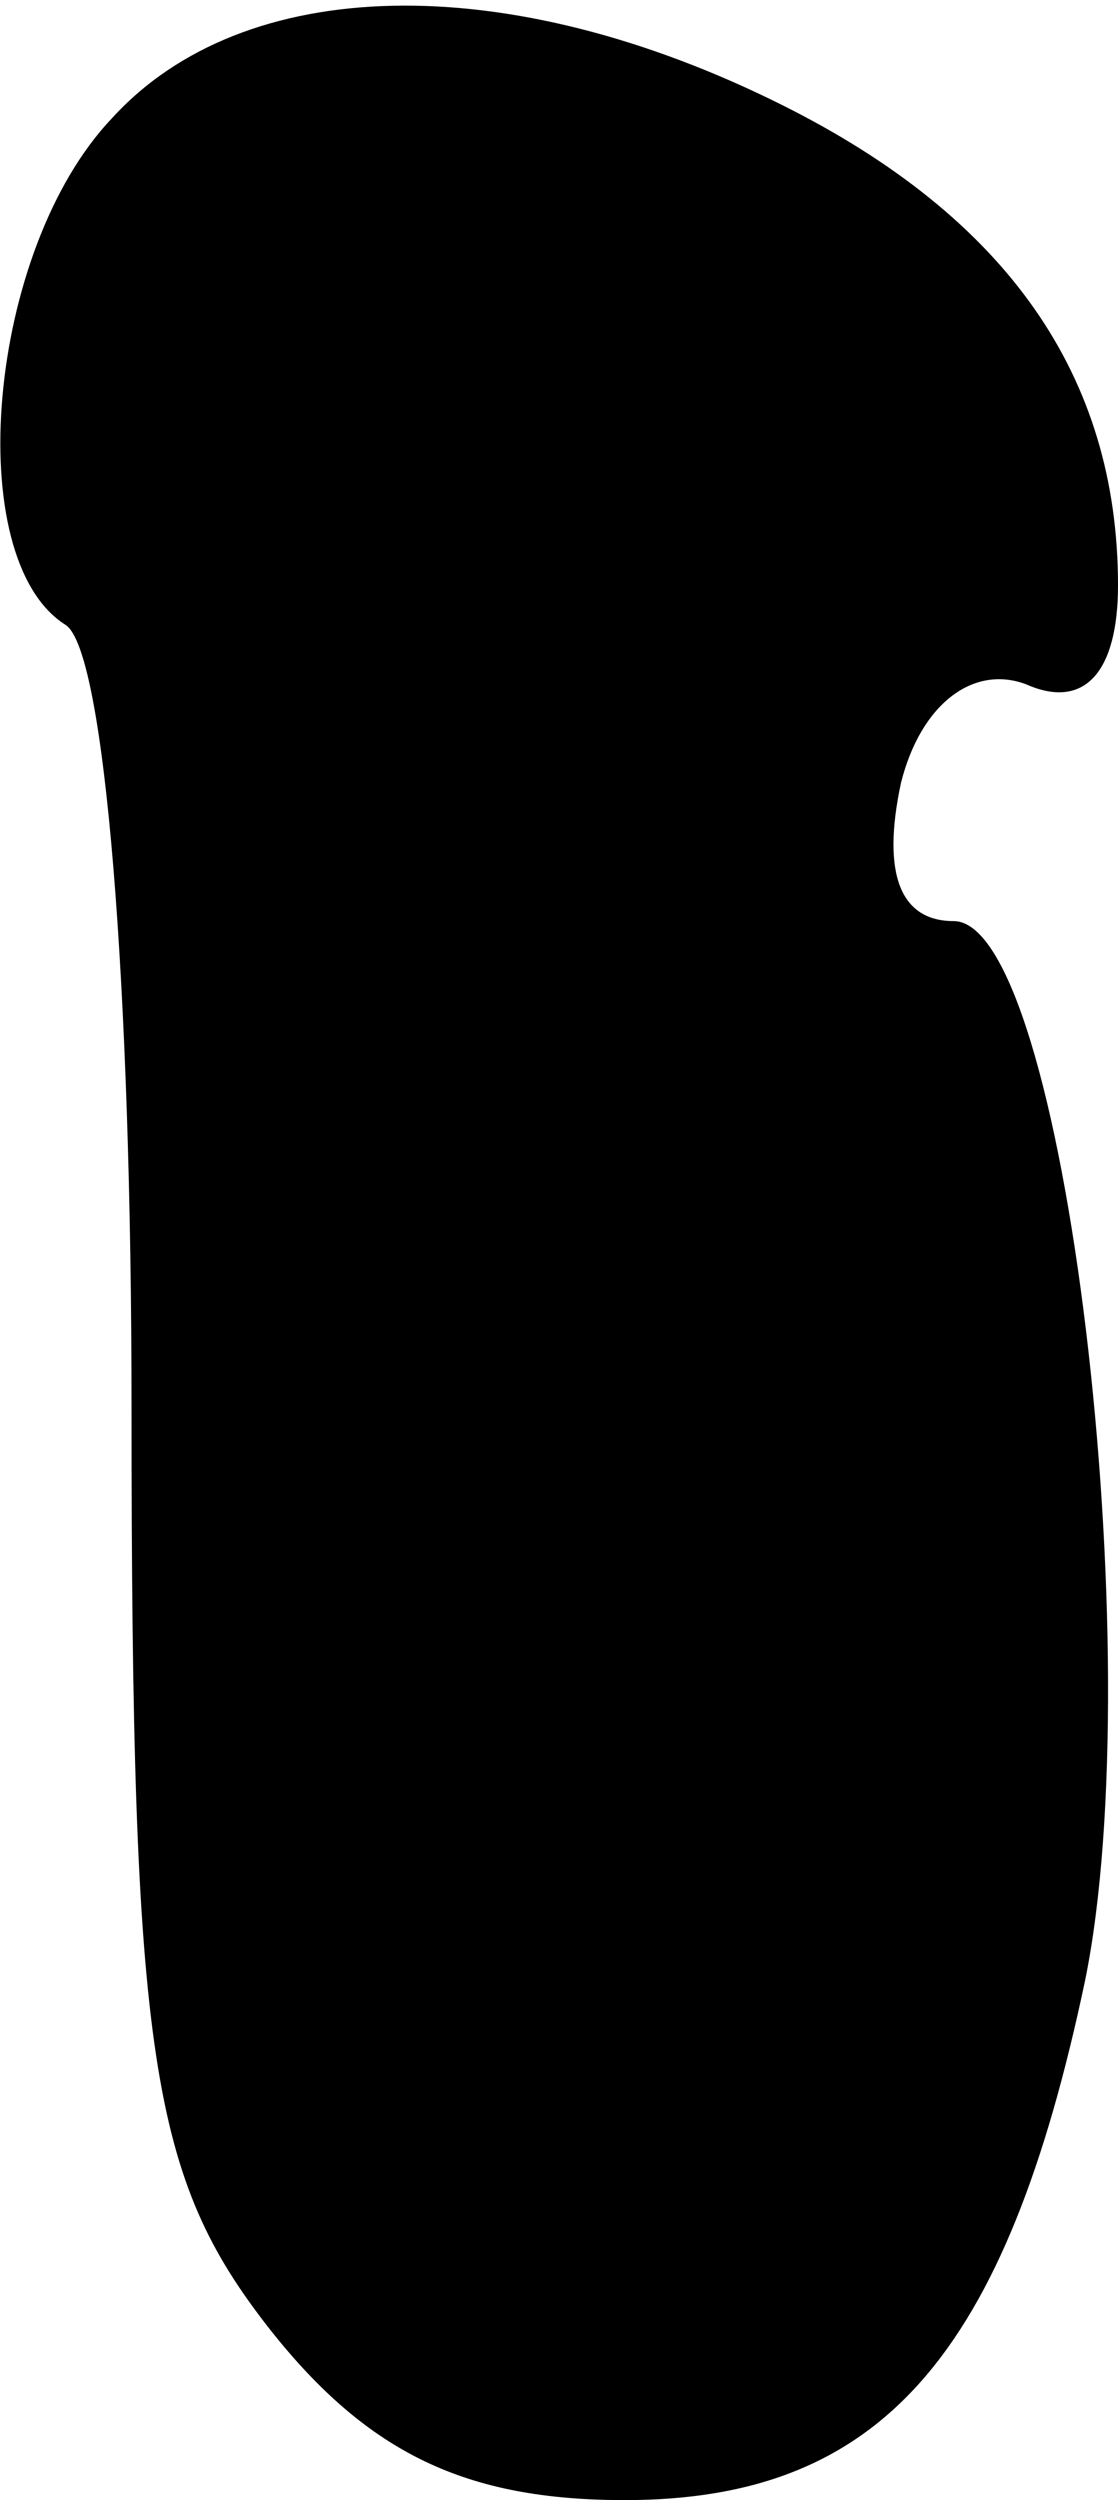<?xml version="1.0" standalone="no"?>
<!DOCTYPE svg PUBLIC "-//W3C//DTD SVG 20010904//EN"
 "http://www.w3.org/TR/2001/REC-SVG-20010904/DTD/svg10.dtd">
<svg version="1.0" xmlns="http://www.w3.org/2000/svg"
 width="17pt" height="38pt" viewBox="0 0 17 38"
 preserveAspectRatio="xMidYMid meet">
<g transform="translate(0,38) scale(0.1,-0.1)"
fill="#000000" stroke="none">
<path fill="#000000" stroke="none" d="M17 362 c-19 -20 -23 -67 -7 -77 6 -4
10 -55 10 -119 0 -99 3 -117 21 -140 15 -19 30 -26 54 -26 39 0 58 22 70 79
10 49 -3 161 -20 161 -8 0 -11 7 -8 21 3 12 11 18 19 15 9 -4 14 2 14 15 0 32
-17 56 -51 73 -42 21 -82 20 -102 -2z"/>
</g>
</svg>
